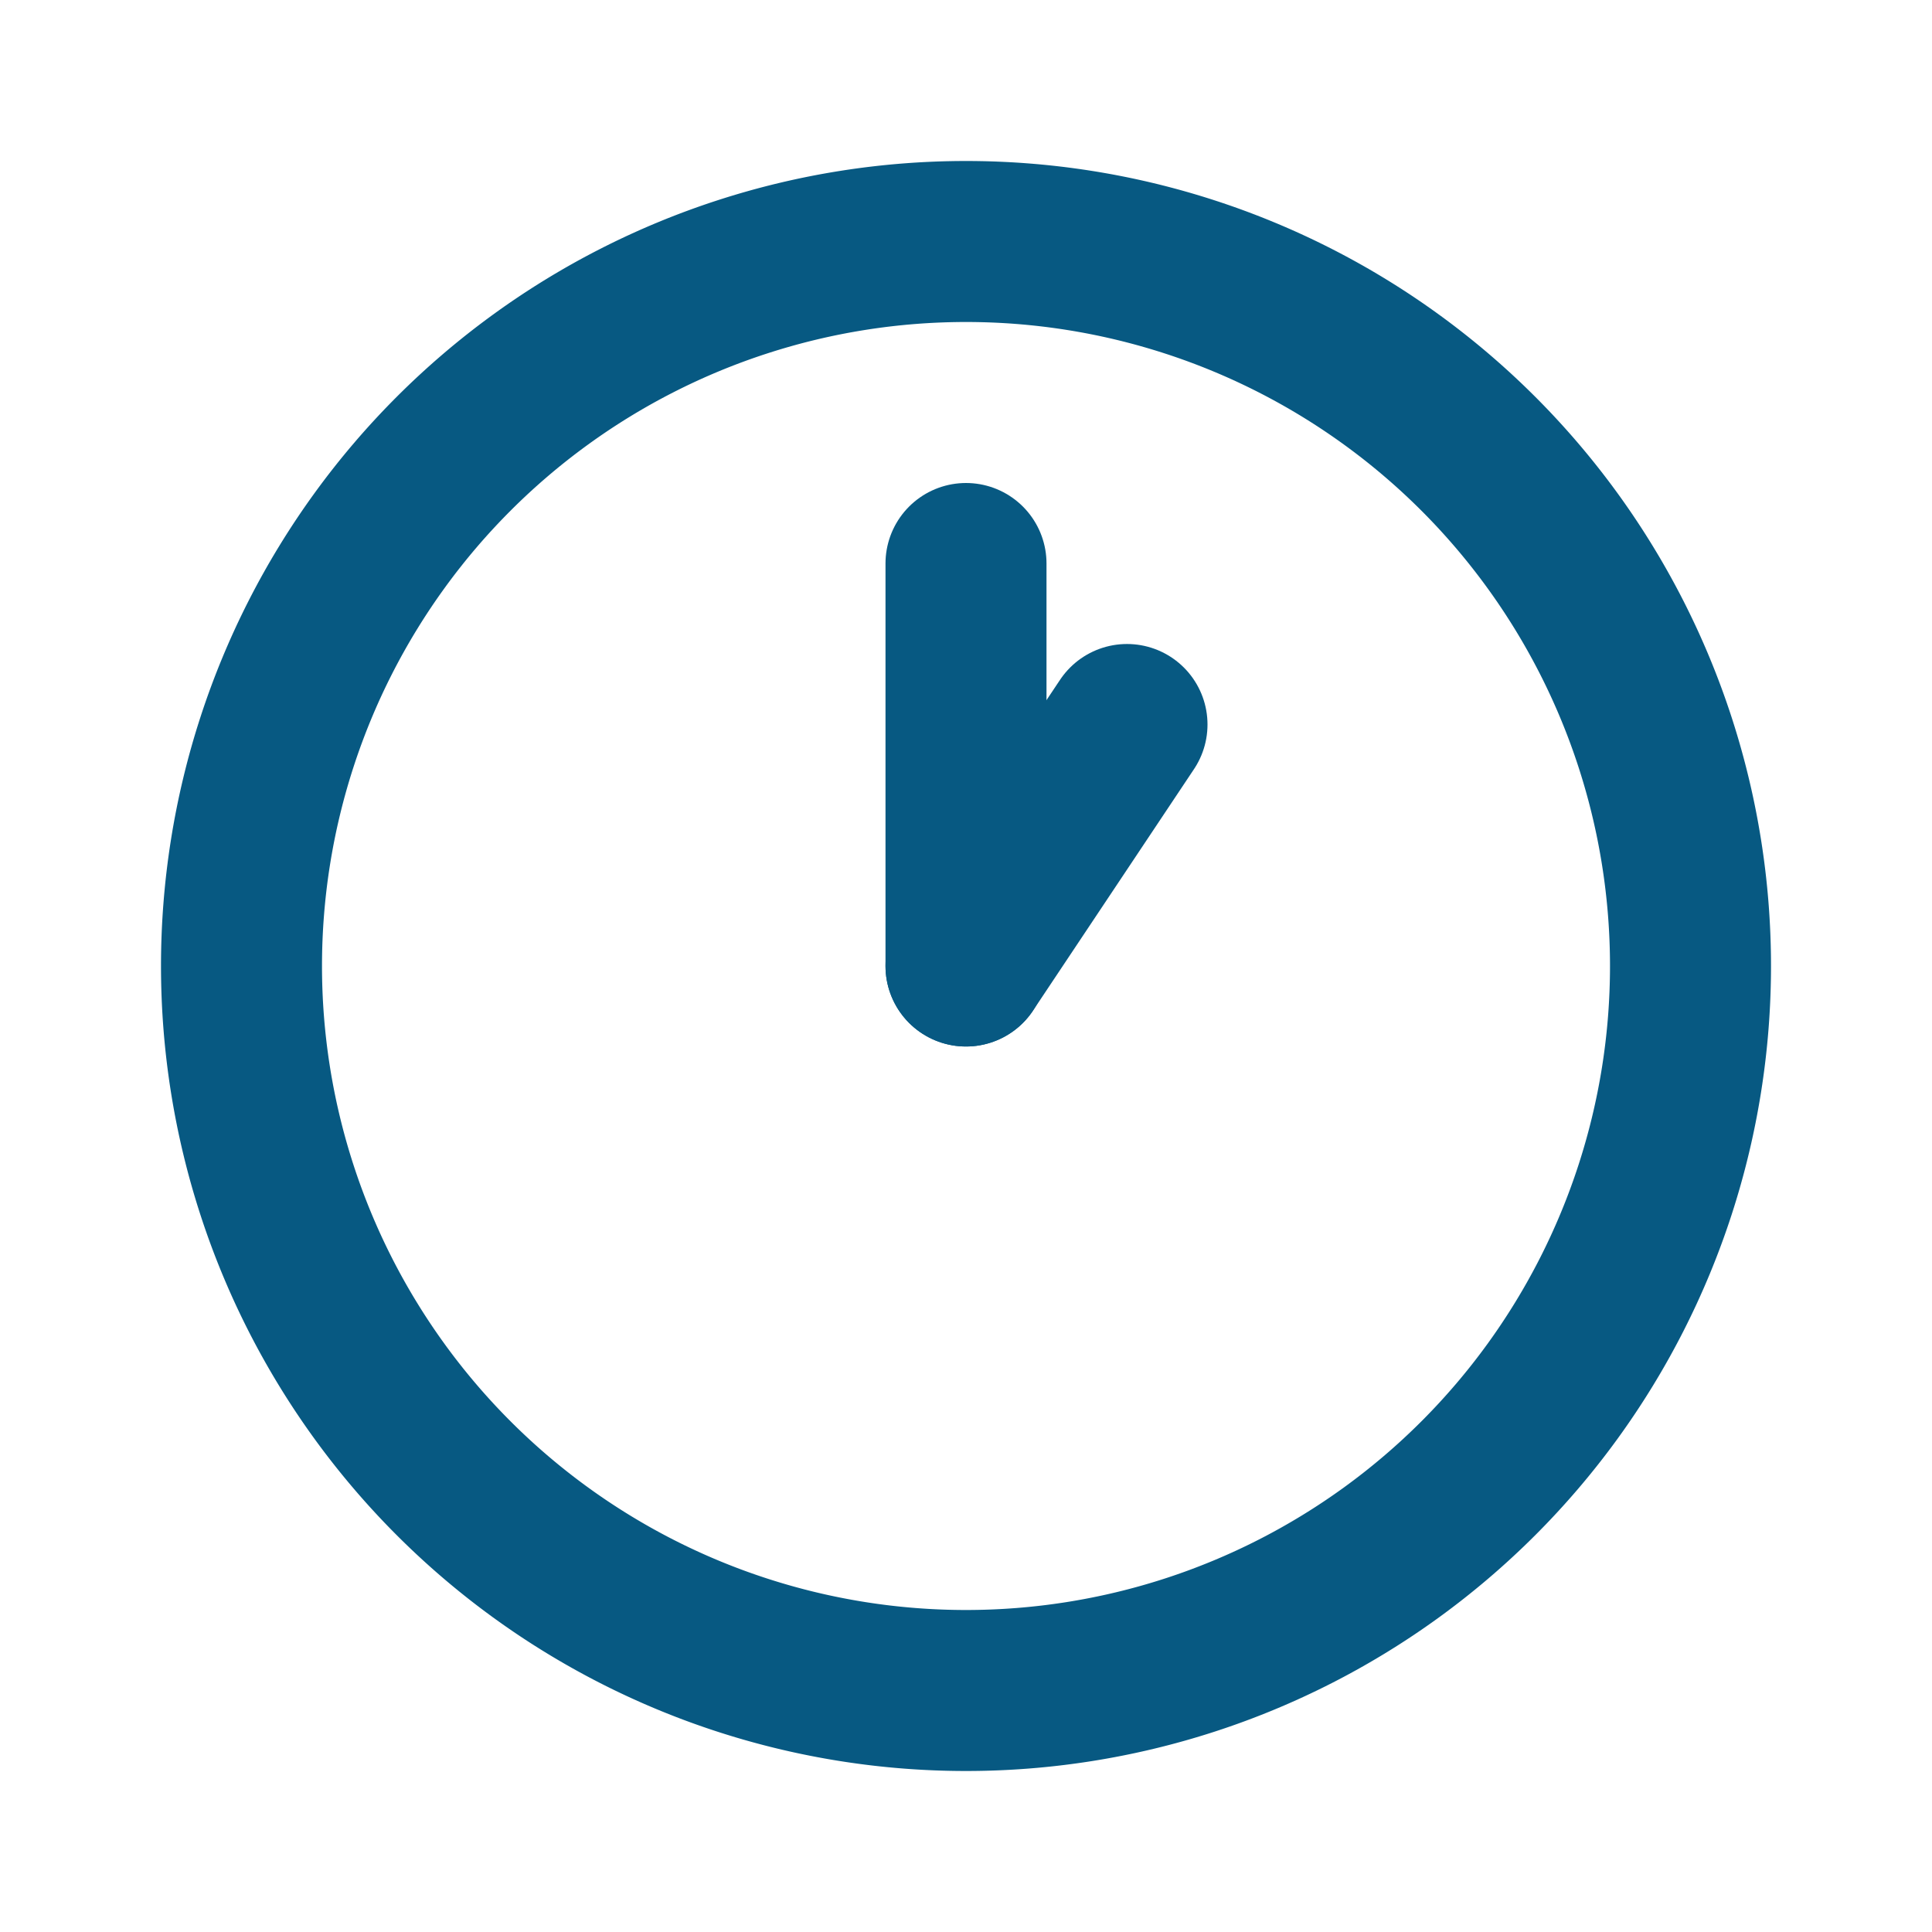 <svg  xmlns="http://www.w3.org/2000/svg"  width="24"  height="24"  viewBox="0 0 24 24"  fill="none"  stroke="#075982"  stroke-width="2"  stroke-linecap="round"  stroke-linejoin="round"  class="icon icon-tabler icons-tabler-outline icon-tabler-clock-hour-1"><path stroke="none" d="M0 0h24v24H0z" fill="none"/><path d="M12 12m-9 0a9 9 0 1 0 18 0a9 9 0 1 0 -18 0" /><path d="M12 7v5" /><path d="M12 12l2 -3" /></svg>